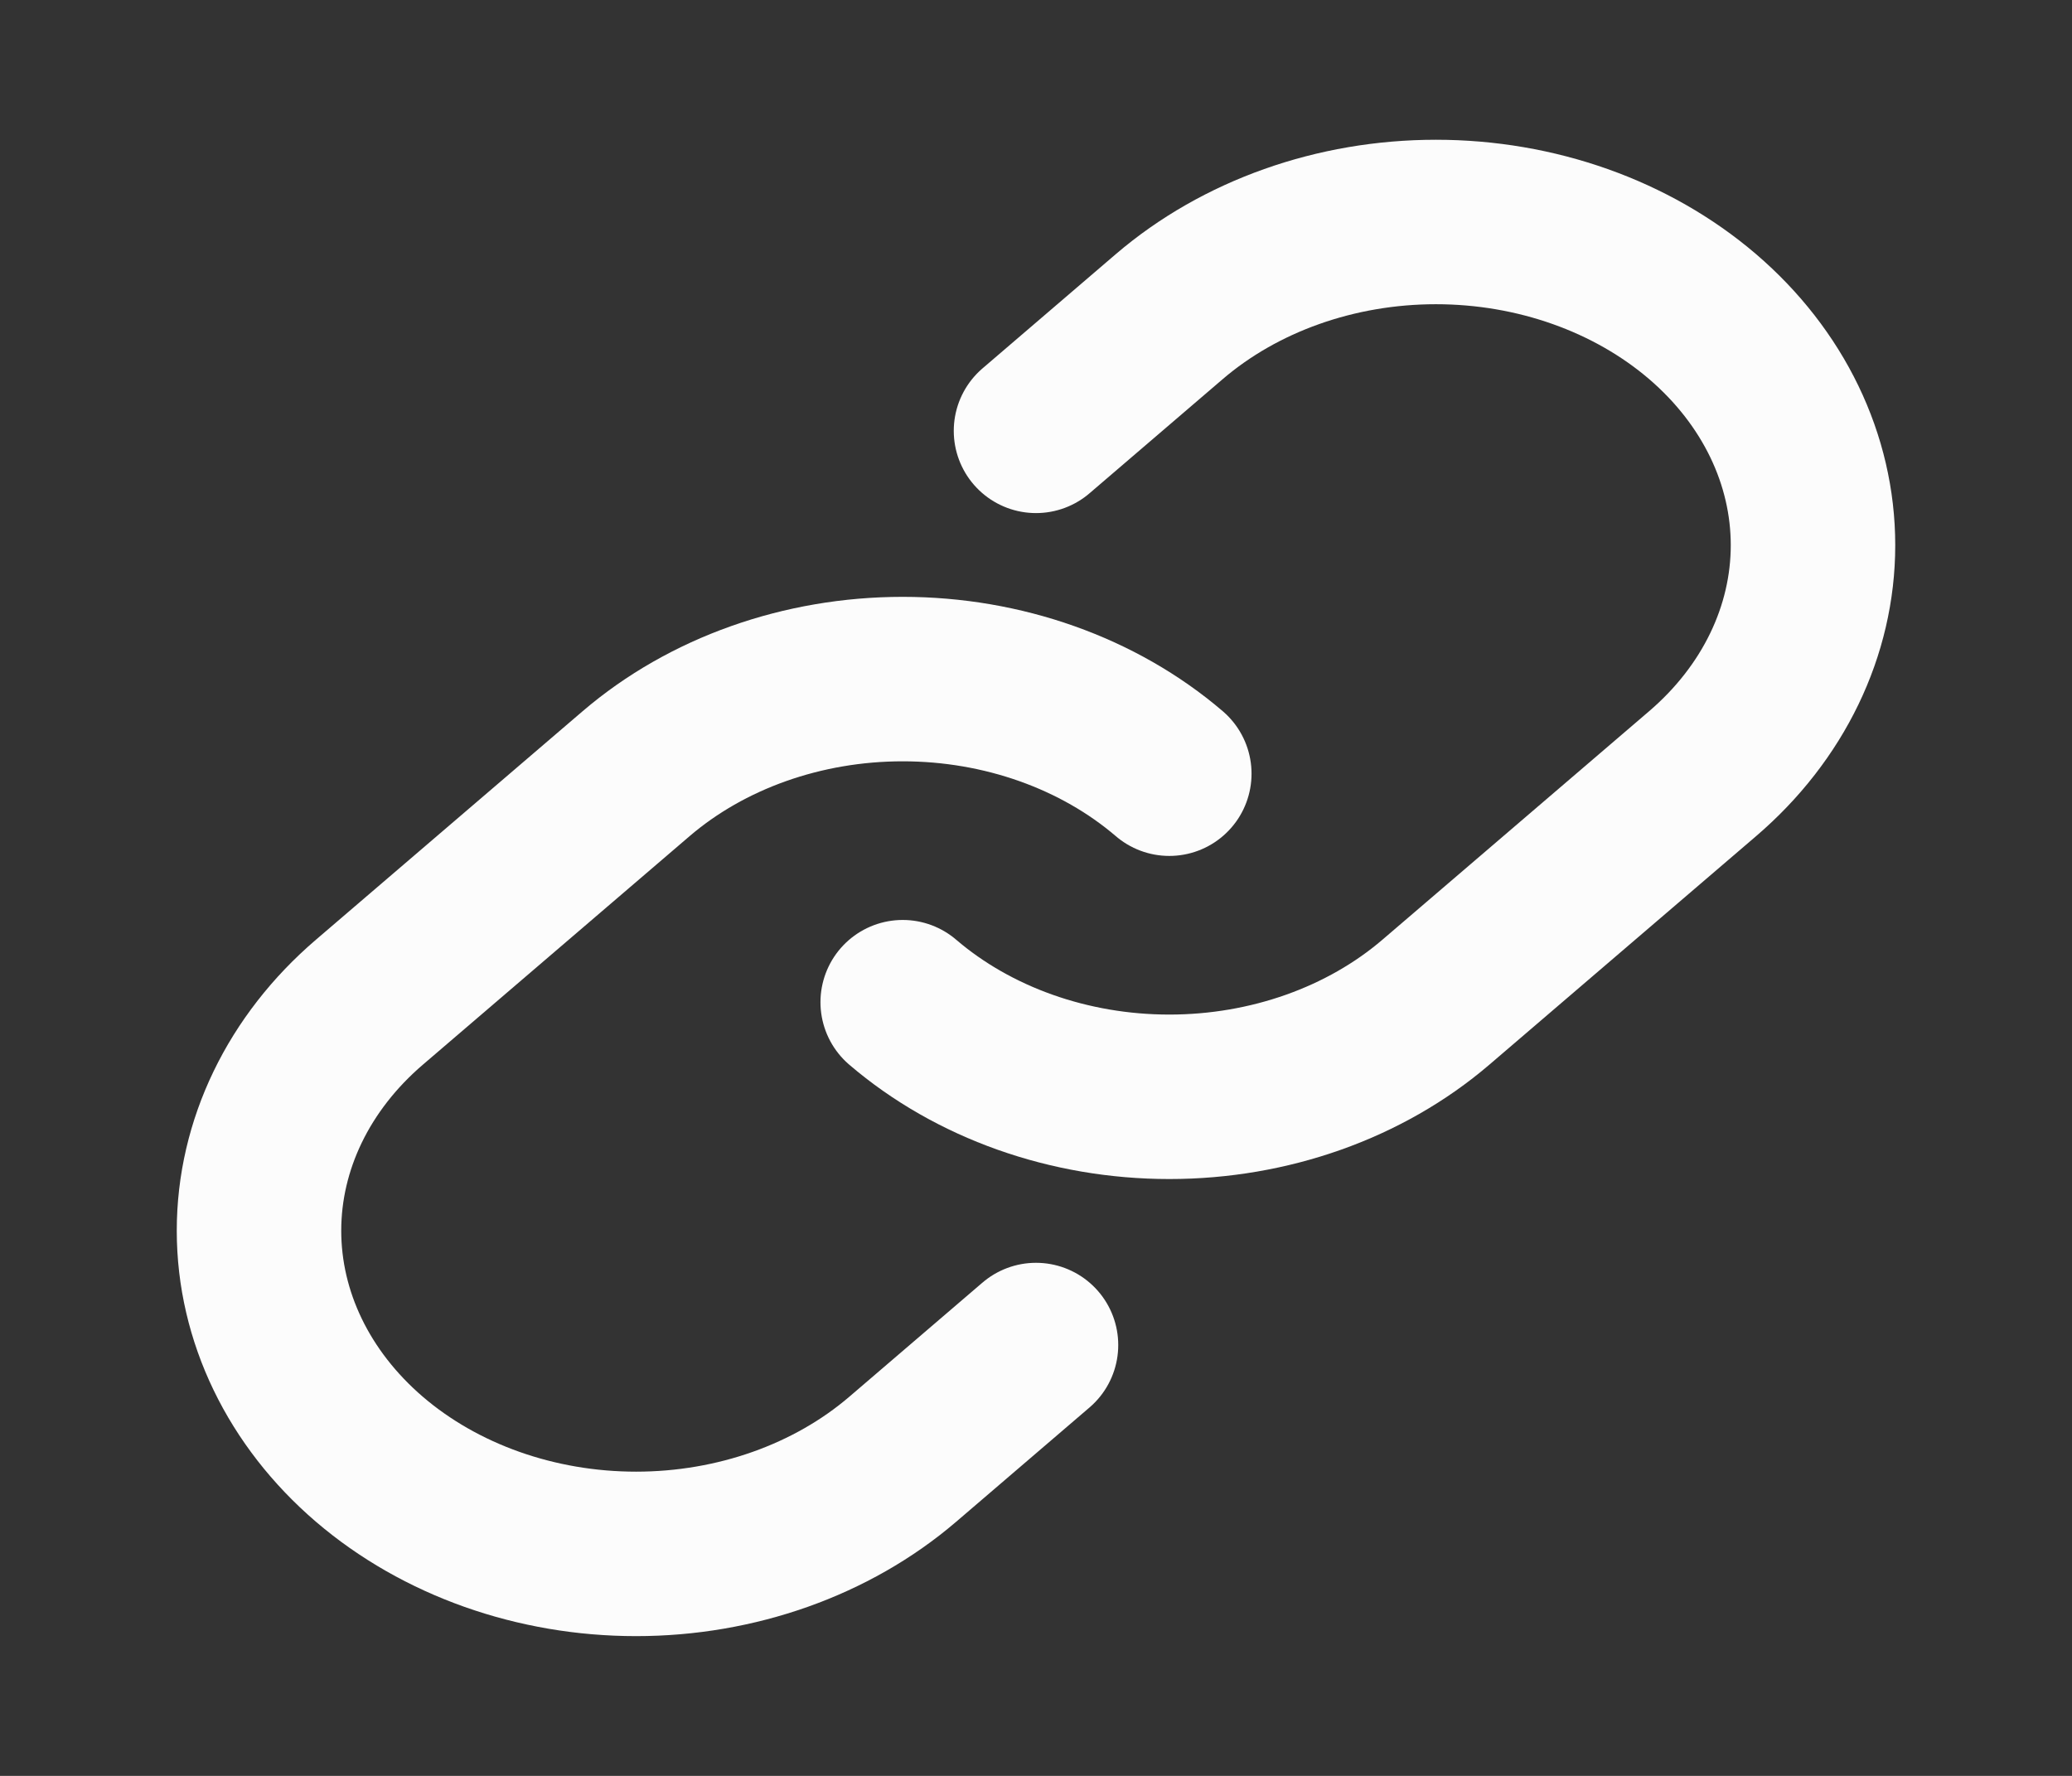 <svg width="21" height="18" viewBox="0 0 21 18" fill="none" xmlns="http://www.w3.org/2000/svg">
<rect x="0" y="0" width="21" height="18" fill="#333333" stroke="none"/>
<path d="M11.851 7.842C11.134 7.228 10.162 6.883 9.149 6.883C8.136 6.883 7.164 7.228 6.447 7.842L3.744 10.158C3.027 10.772 2.625 11.605 2.625 12.474C2.625 13.343 3.027 14.176 3.744 14.791C4.461 15.405 5.433 15.75 6.447 15.75C7.46 15.75 8.432 15.405 9.149 14.791L10.5 13.633" stroke="#FCFCFC" stroke-width="1.667" stroke-linecap="round" stroke-linejoin="round"/>
<path d="M9.149 10.158C9.866 10.772 10.838 11.117 11.851 11.117C12.864 11.117 13.836 10.772 14.553 10.158L17.256 7.842C17.973 7.228 18.375 6.394 18.375 5.526C18.375 4.657 17.973 3.824 17.256 3.209C16.539 2.595 15.567 2.25 14.553 2.25C13.54 2.25 12.568 2.595 11.851 3.209L10.5 4.367" stroke="#FCFCFC" stroke-width="1.667" stroke-linecap="round" stroke-linejoin="round"/>
</svg>
